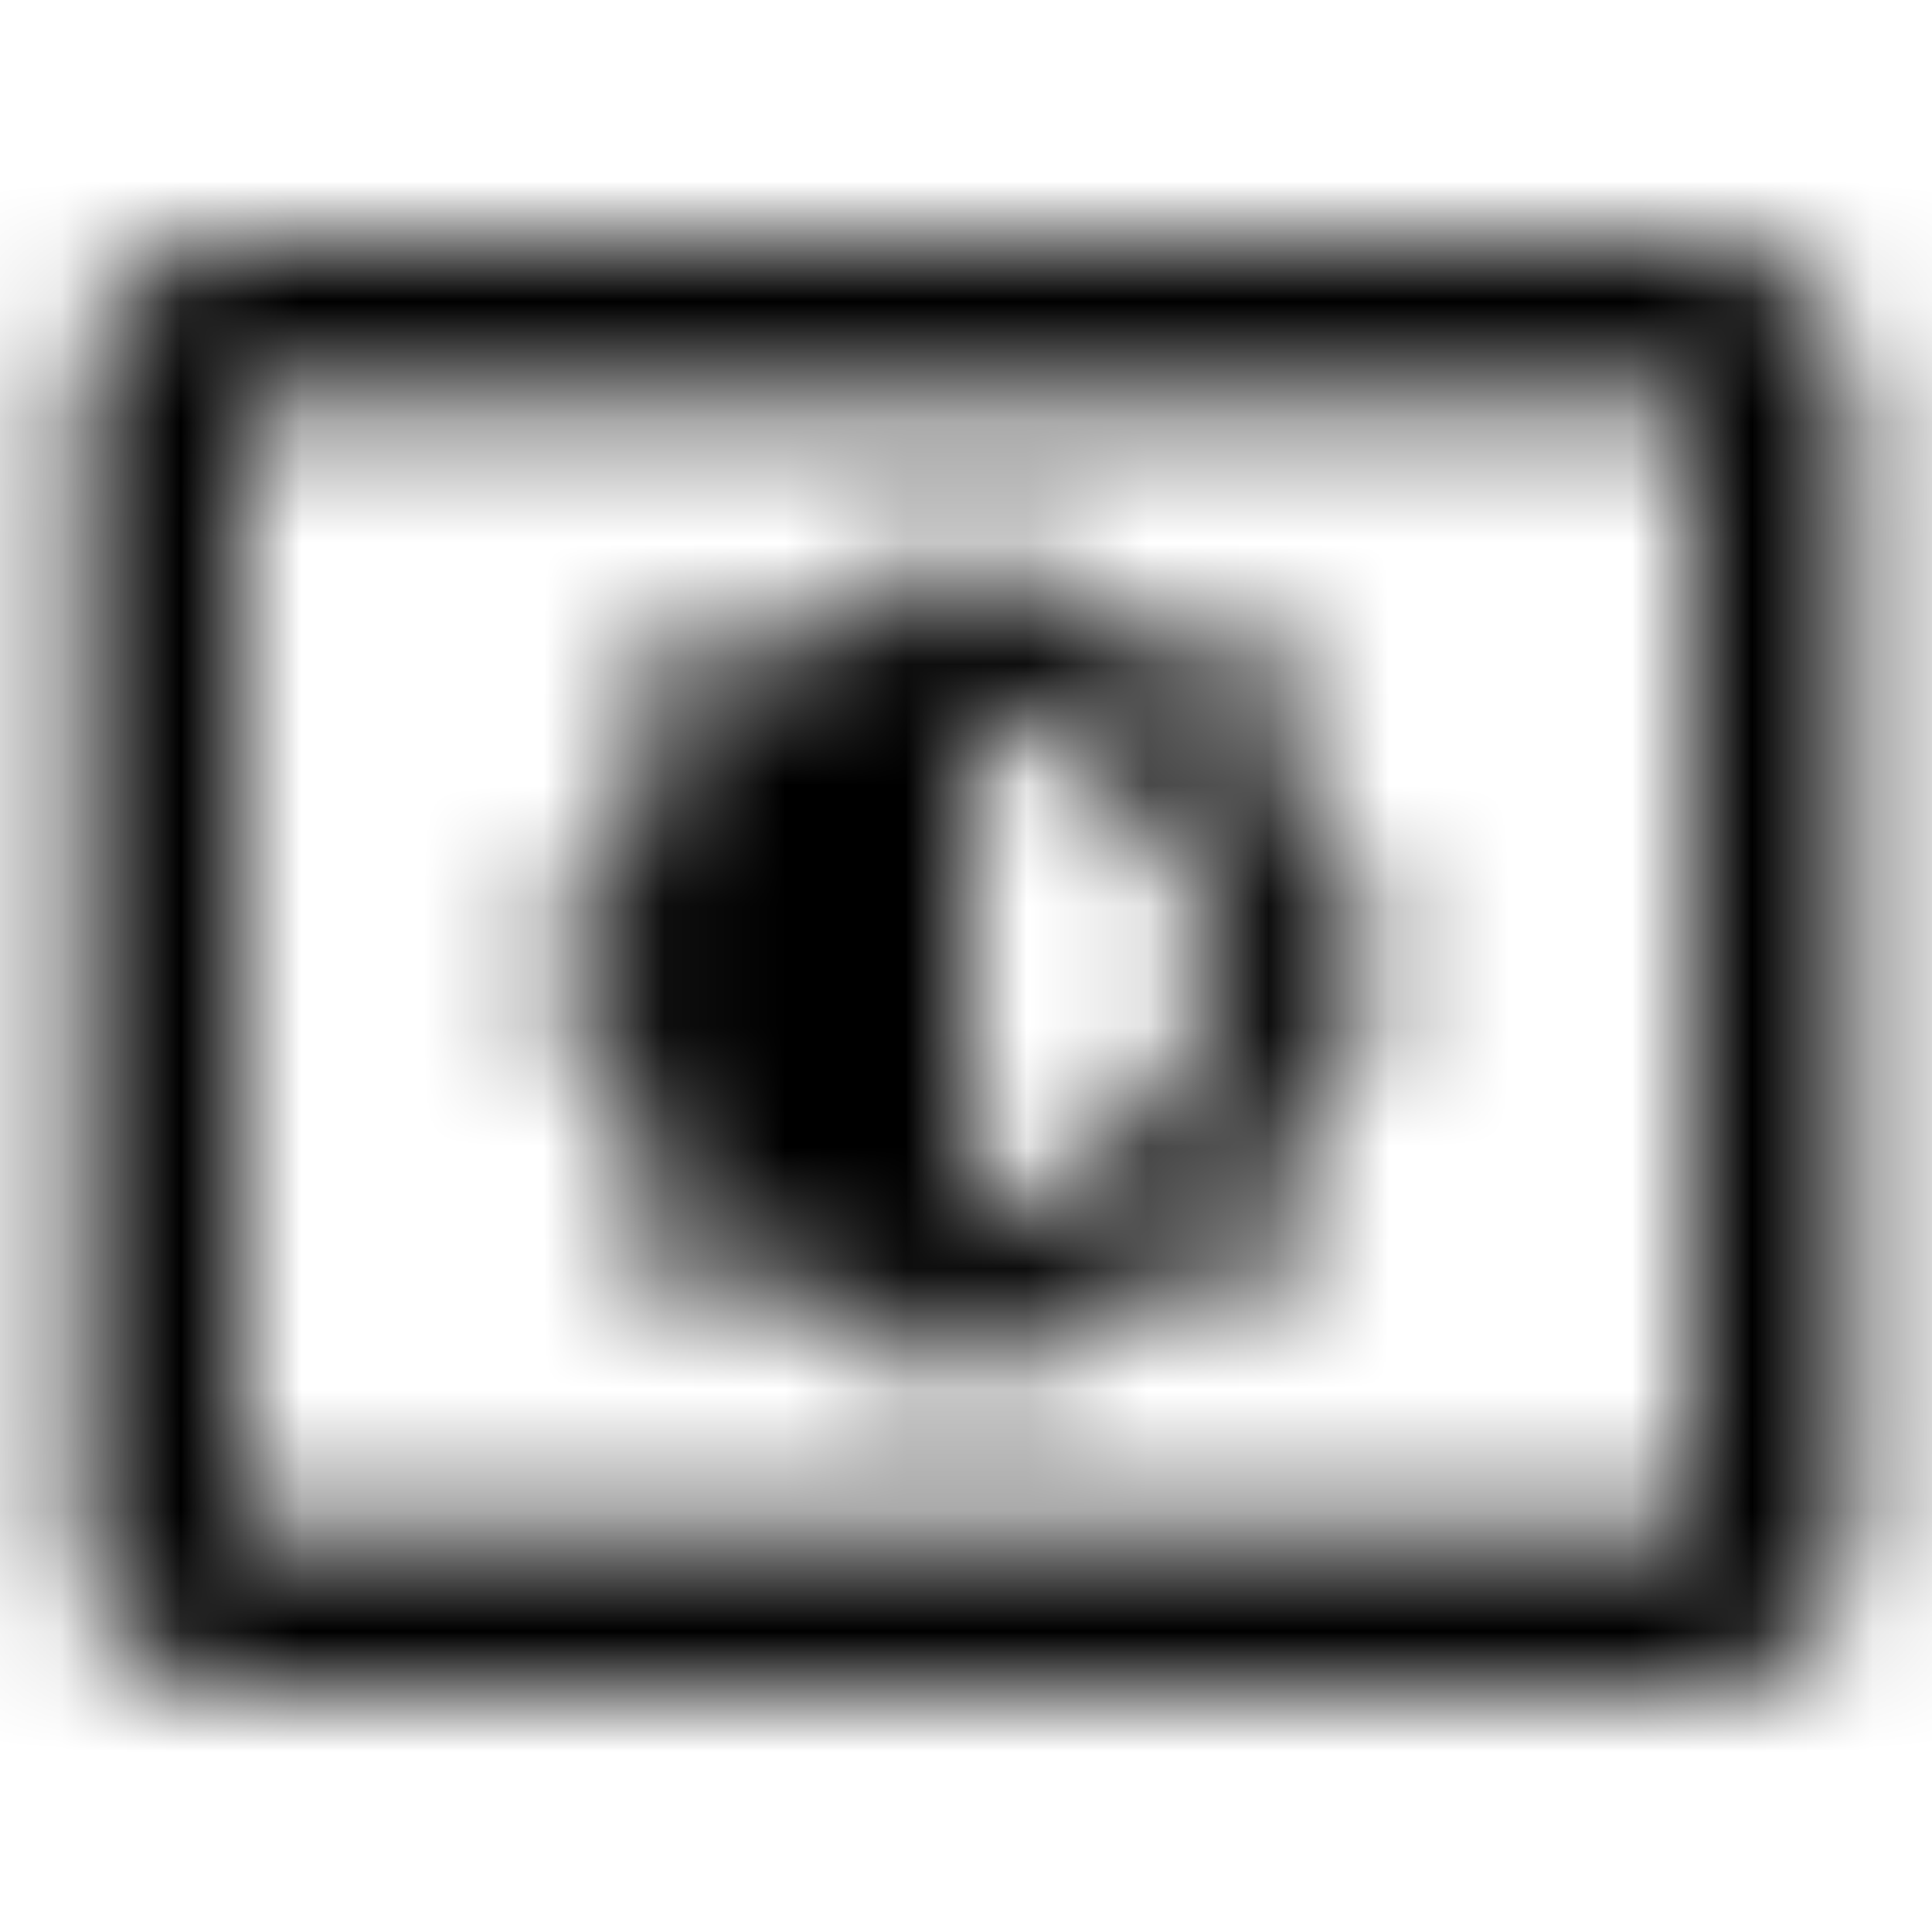 <svg xmlns="http://www.w3.org/2000/svg" xmlns:xlink="http://www.w3.org/1999/xlink" width="16" height="16" viewBox="0 0 16 16">
  <defs>
    <path id="settings-brightness-a" d="M14,2 L2,2 C1.267,2 0.667,2.6 0.667,3.333 L0.667,12.667 C0.667,13.4 1.267,14 2,14 L14,14 C14.733,14 15.333,13.4 15.333,12.667 L15.333,3.333 C15.333,2.6 14.733,2 14,2 Z M14,12.673 L2,12.673 L2,3.327 L14,3.327 L14,12.673 L14,12.673 Z M5.333,10.667 L7,10.667 L8,11.667 L9,10.667 L10.667,10.667 L10.667,9 L11.667,8 L10.667,7 L10.667,5.333 L9,5.333 L8,4.333 L7,5.333 L5.333,5.333 L5.333,7 L4.333,8 L5.333,9 L5.333,10.667 Z M8,6 C9.107,6 10,6.893 10,8 C10,9.107 9.107,10 8,10 L8,6 Z"/>
  </defs>
  <g fill="none" fill-rule="evenodd">
    <mask id="settings-brightness-b" fill="#fff">
      <use xlink:href="#settings-brightness-a"/>
    </mask>
    <g fill="CurrentColor" mask="url(#settings-brightness-b)">
      <rect width="16" height="16"/>
    </g>
  </g>
</svg>

